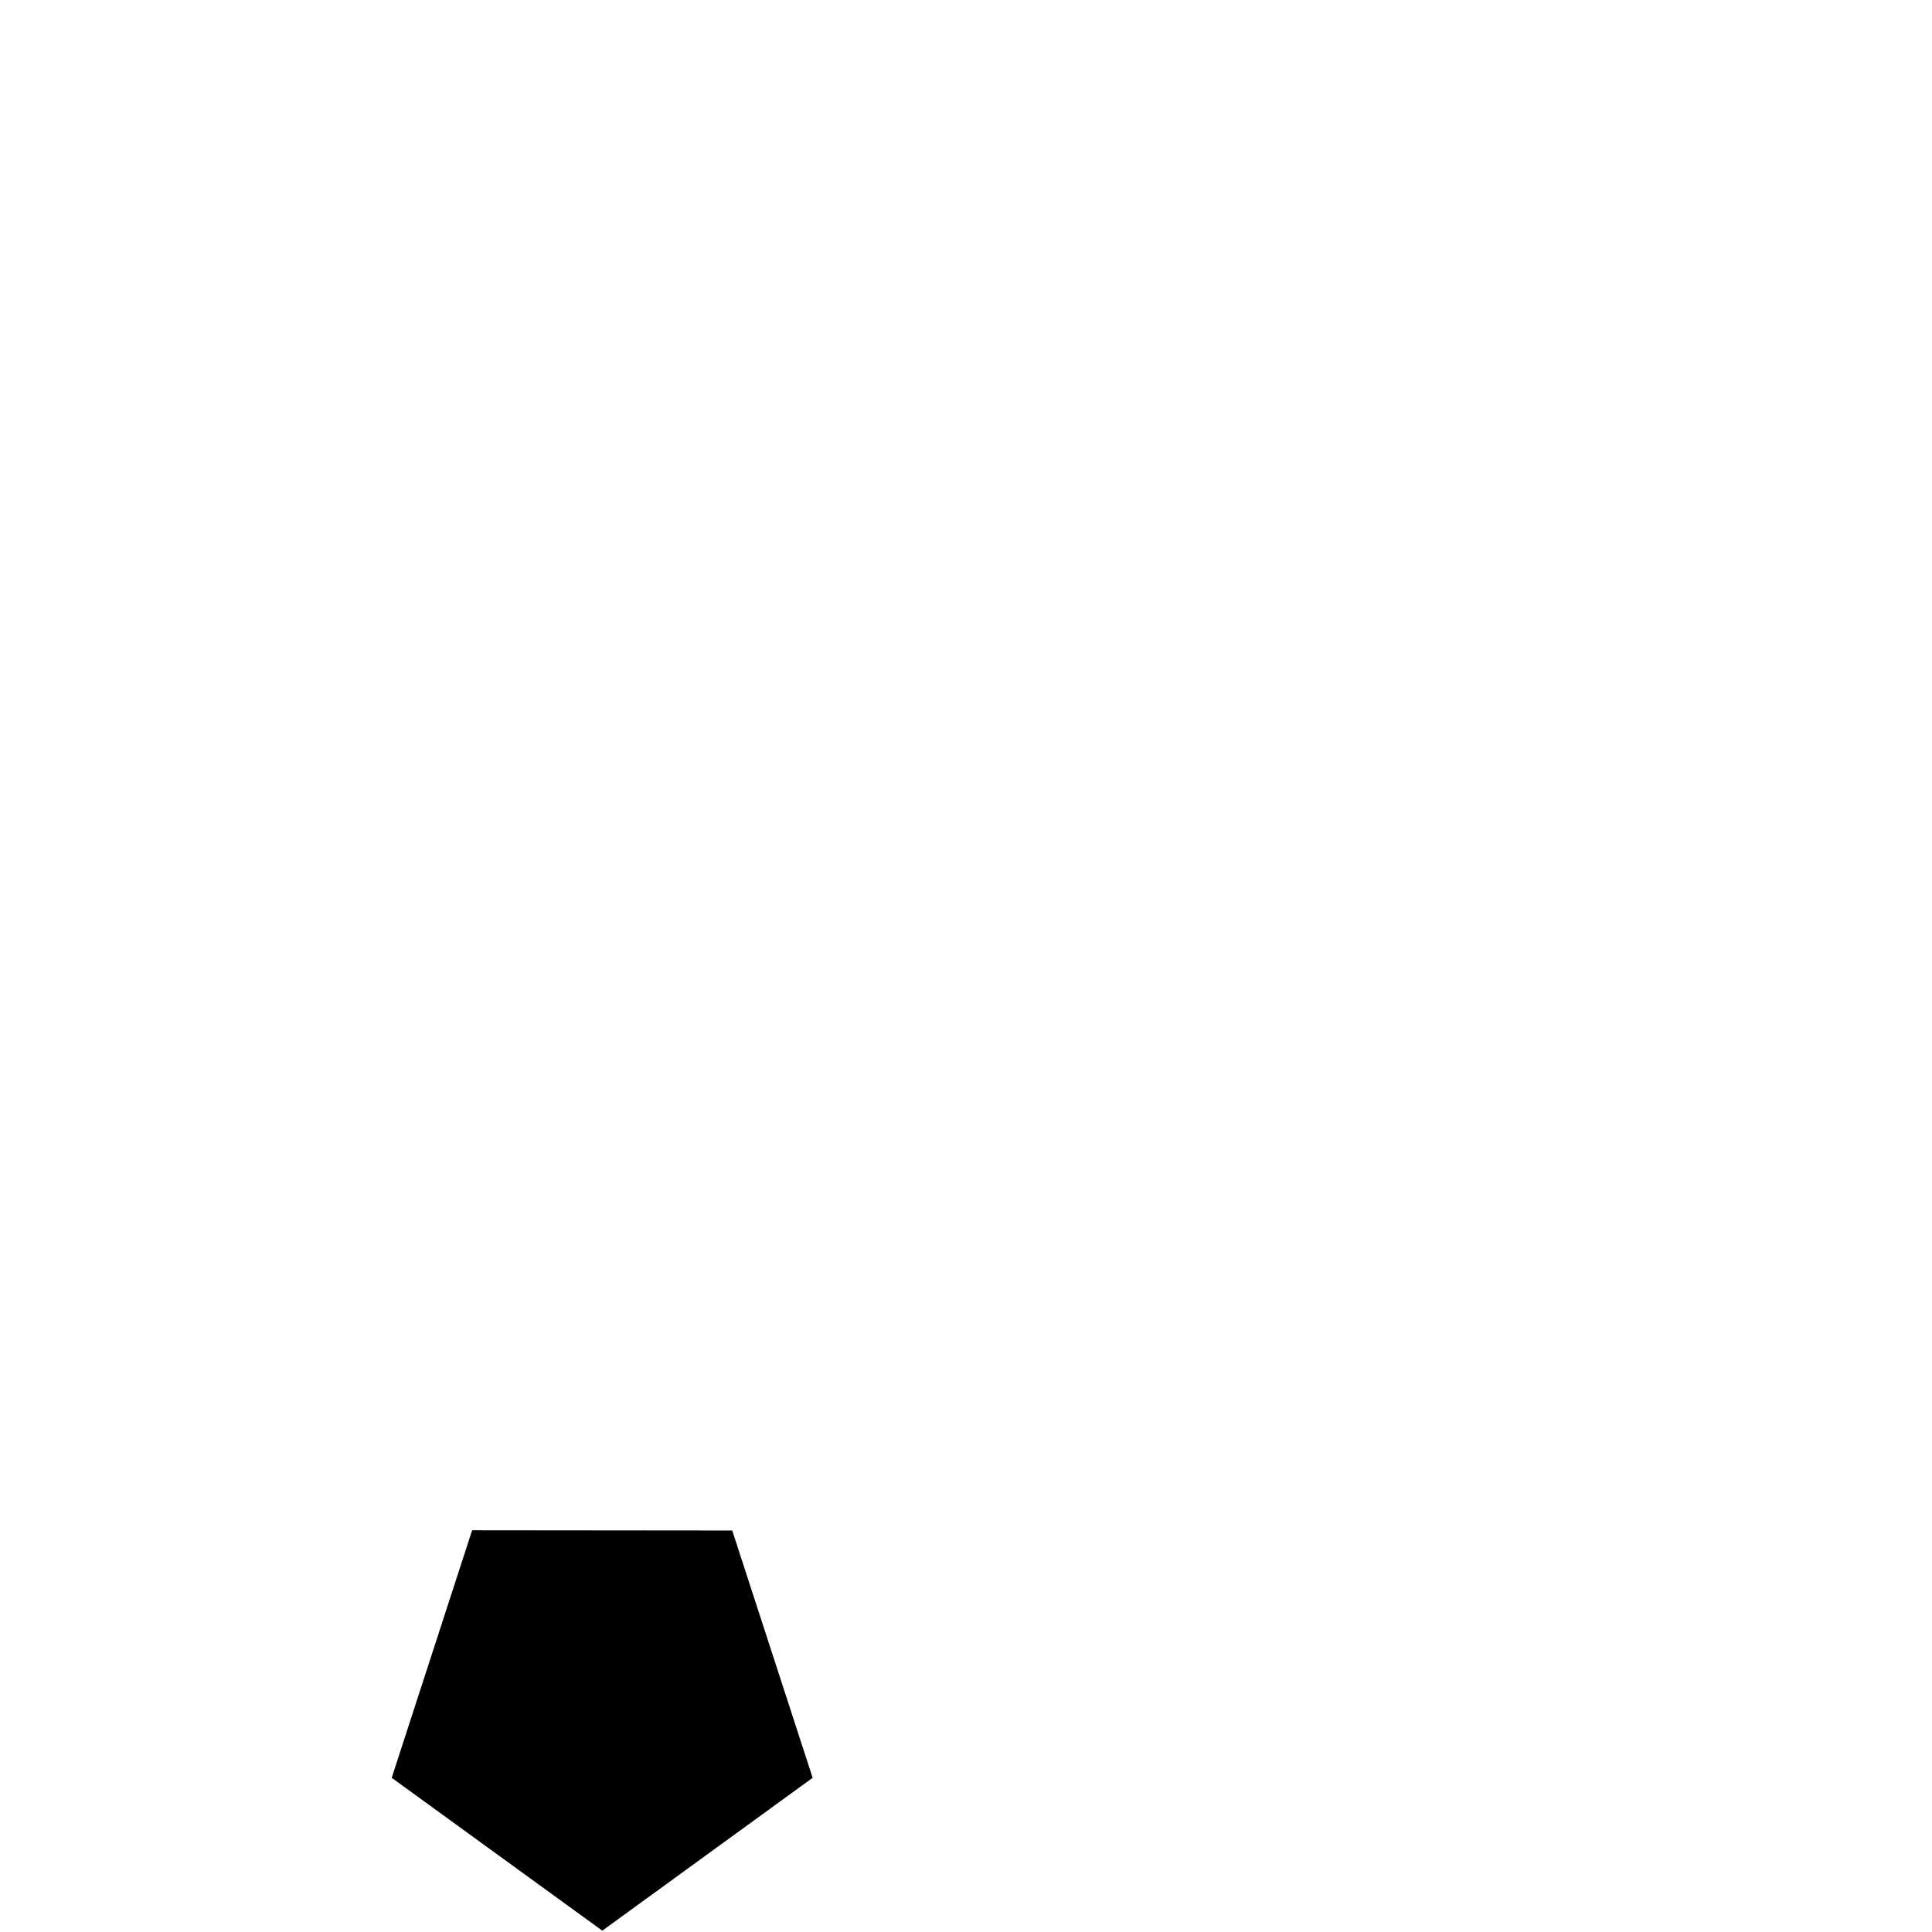 <!-- Generated by IcoMoon.io -->
<svg version="1.1" xmlns="http://www.w3.org/2000/svg" width="64" height="64" viewBox="0 0 64 64">
<title>untitled91</title>
<path d="M26.92 58.892l-6.968 5.064-6.976-5.064 2.664-8.2 8.616 0.008z"></path>
</svg>
